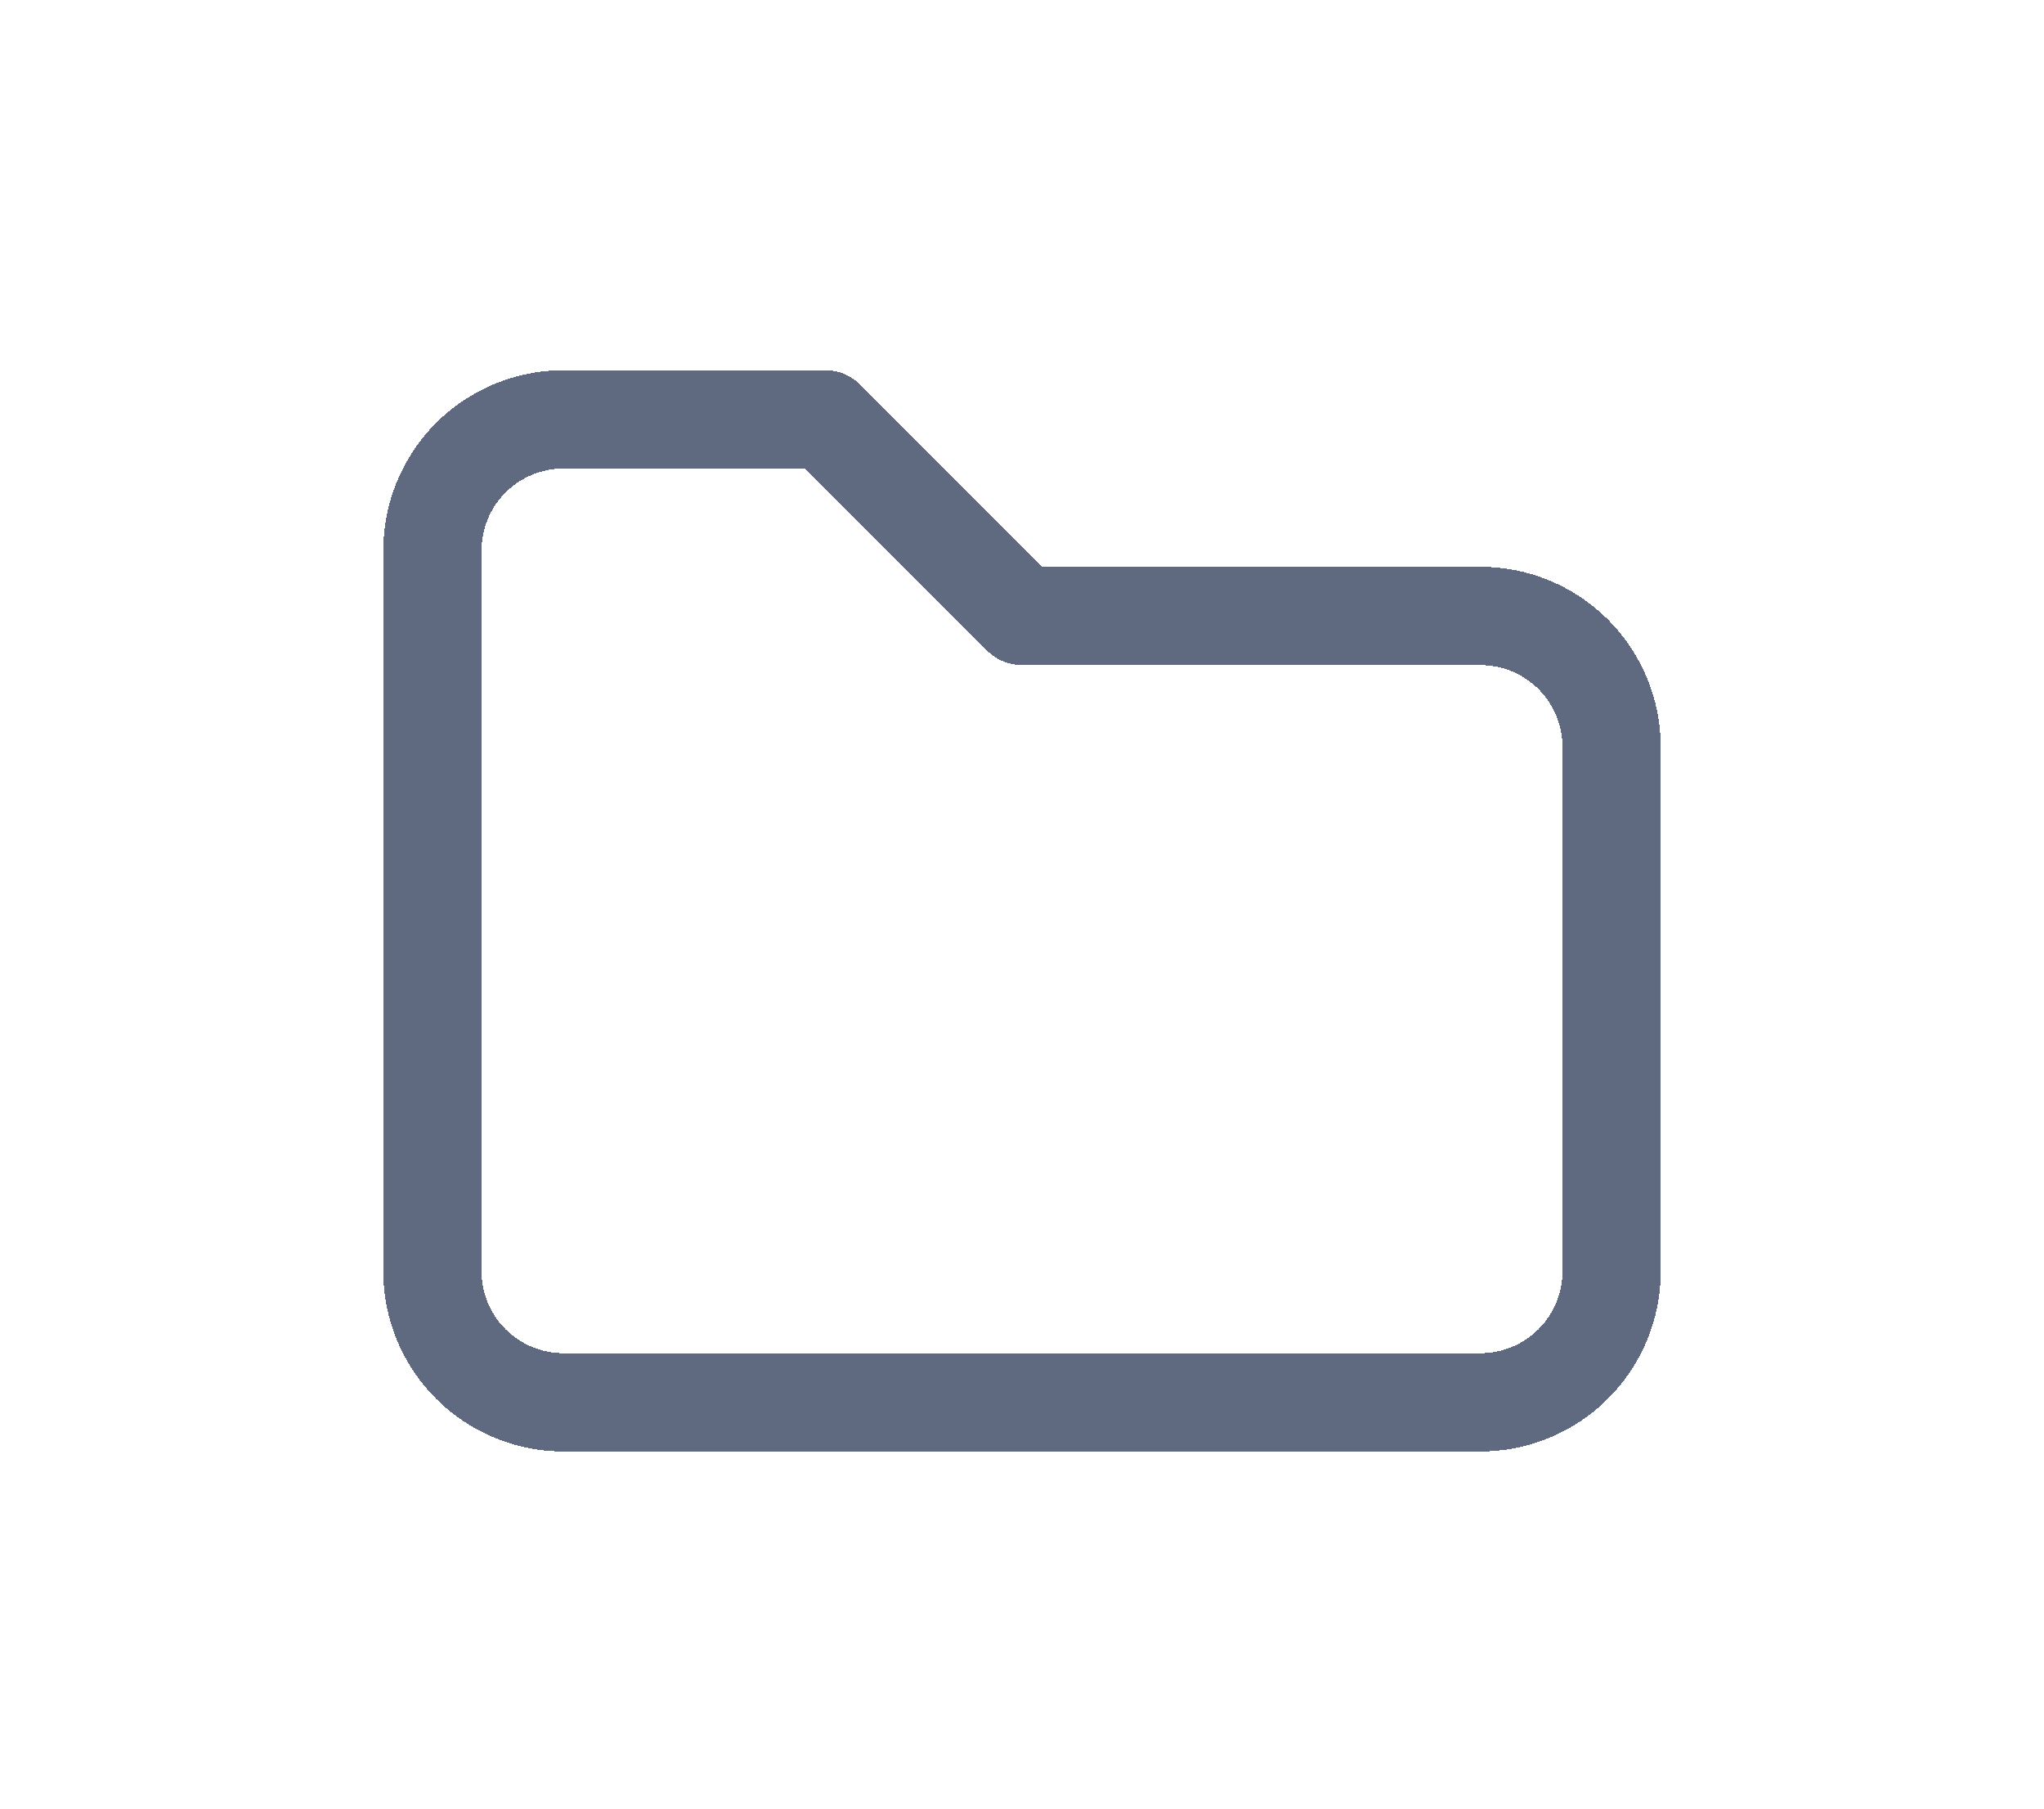 <svg width="26" height="23" viewBox="0 0 26 23" fill="none" xmlns="http://www.w3.org/2000/svg">
<g filter="url(#filter0_d_1_149)">
<path d="M7.167 1.333H10.5L13 3.833H18.833C19.275 3.833 19.699 4.009 20.012 4.321C20.324 4.634 20.5 5.058 20.5 5.5V12.167C20.5 12.609 20.324 13.033 20.012 13.345C19.699 13.658 19.275 13.833 18.833 13.833H7.167C6.725 13.833 6.301 13.658 5.988 13.345C5.676 13.033 5.5 12.609 5.5 12.167V3C5.5 2.558 5.676 2.134 5.988 1.821C6.301 1.509 6.725 1.333 7.167 1.333Z" stroke="#5F6980" stroke-width="1.25" stroke-linecap="round" stroke-linejoin="round" shape-rendering="crispEdges"/>
</g>
<defs>
<filter id="filter0_d_1_149" x="0.875" y="0.708" width="24.25" height="21.75" filterUnits="userSpaceOnUse" color-interpolation-filters="sRGB">
<feFlood flood-opacity="0" result="BackgroundImageFix"/>
<feColorMatrix in="SourceAlpha" type="matrix" values="0 0 0 0 0 0 0 0 0 0 0 0 0 0 0 0 0 0 127 0" result="hardAlpha"/>
<feOffset dy="4"/>
<feGaussianBlur stdDeviation="2"/>
<feComposite in2="hardAlpha" operator="out"/>
<feColorMatrix type="matrix" values="0 0 0 0 0 0 0 0 0 0 0 0 0 0 0 0 0 0 0.25 0"/>
<feBlend mode="normal" in2="BackgroundImageFix" result="effect1_dropShadow_1_149"/>
<feBlend mode="normal" in="SourceGraphic" in2="effect1_dropShadow_1_149" result="shape"/>
</filter>
</defs>
</svg>

